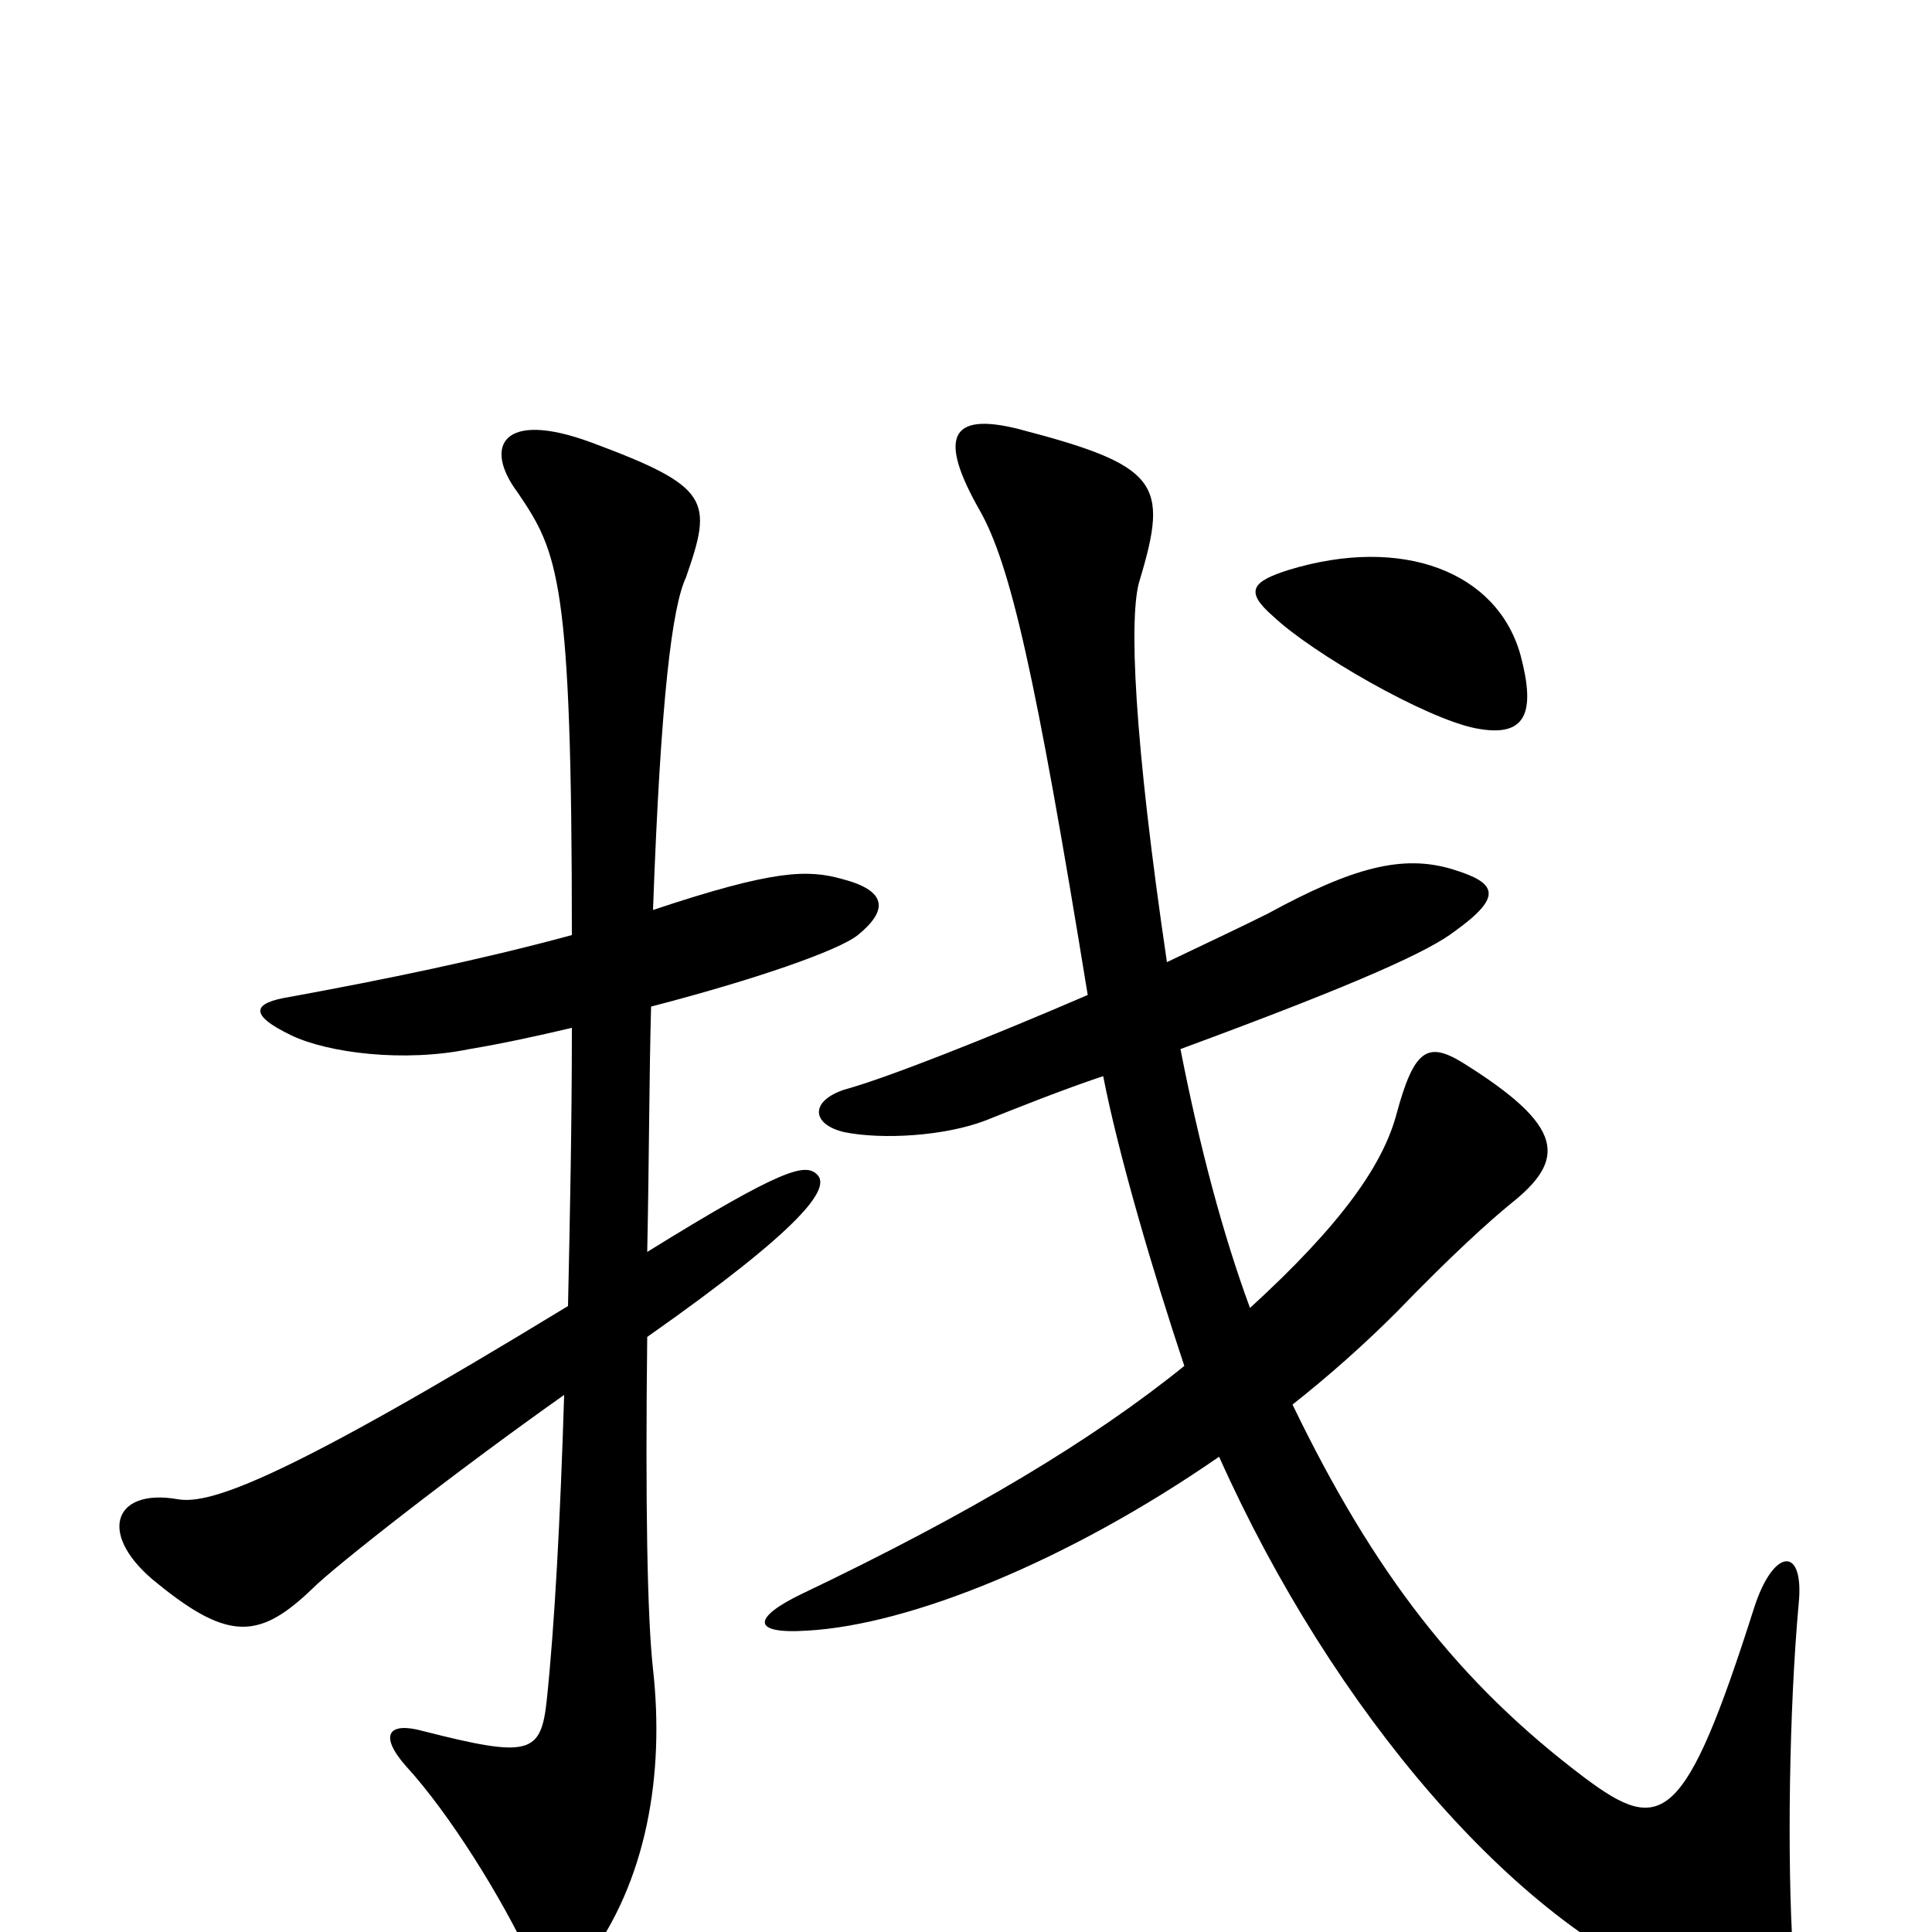 <svg xmlns="http://www.w3.org/2000/svg" viewBox="0 -1000 1000 1000">
	<path fill="#000000" d="M787 -661C775 -704 726 -723 667 -705C648 -699 644 -694 659 -681C679 -662 738 -628 764 -623C790 -618 795 -631 787 -661ZM444 -516C460 -529 459 -539 436 -545C418 -550 401 -550 338 -529C342 -640 348 -686 355 -701C369 -741 368 -748 306 -771C260 -788 250 -769 268 -745C289 -714 296 -700 296 -516C248 -503 199 -493 150 -484C131 -481 128 -475 151 -464C170 -455 209 -450 243 -457C261 -460 279 -464 296 -468C296 -418 295 -370 294 -324C148 -235 109 -221 92 -224C58 -230 50 -205 82 -180C119 -150 135 -152 162 -178C173 -189 234 -237 292 -278C290 -213 287 -158 283 -120C280 -92 274 -90 219 -104C201 -109 196 -102 210 -86C233 -61 260 -17 274 13C281 28 293 29 303 16C335 -26 344 -82 338 -136C335 -163 334 -222 335 -308C416 -365 430 -385 423 -392C417 -398 406 -396 335 -352C336 -400 336 -443 337 -479C391 -493 434 -508 444 -516ZM931 -170C934 -200 918 -199 908 -168C872 -55 860 -50 820 -80C755 -129 711 -186 669 -273C688 -288 706 -304 723 -321C752 -351 771 -368 782 -377C811 -400 810 -417 757 -450C739 -461 732 -457 723 -424C716 -397 694 -366 647 -323C633 -361 621 -406 611 -457C706 -492 740 -508 753 -518C778 -536 775 -543 752 -550C726 -558 700 -551 656 -527C644 -521 625 -512 604 -502C587 -617 584 -682 590 -700C605 -750 600 -759 527 -778C491 -787 486 -773 507 -736C523 -708 536 -651 563 -485C512 -463 459 -442 437 -436C419 -430 420 -418 437 -414C457 -410 489 -412 510 -420C525 -426 550 -436 571 -443C579 -402 597 -341 613 -293C566 -255 503 -217 415 -175C390 -163 388 -154 418 -156C471 -159 553 -192 631 -246C690 -114 785 -4 870 29C915 46 930 36 928 10C925 -37 926 -115 931 -170Z"/>
</svg>